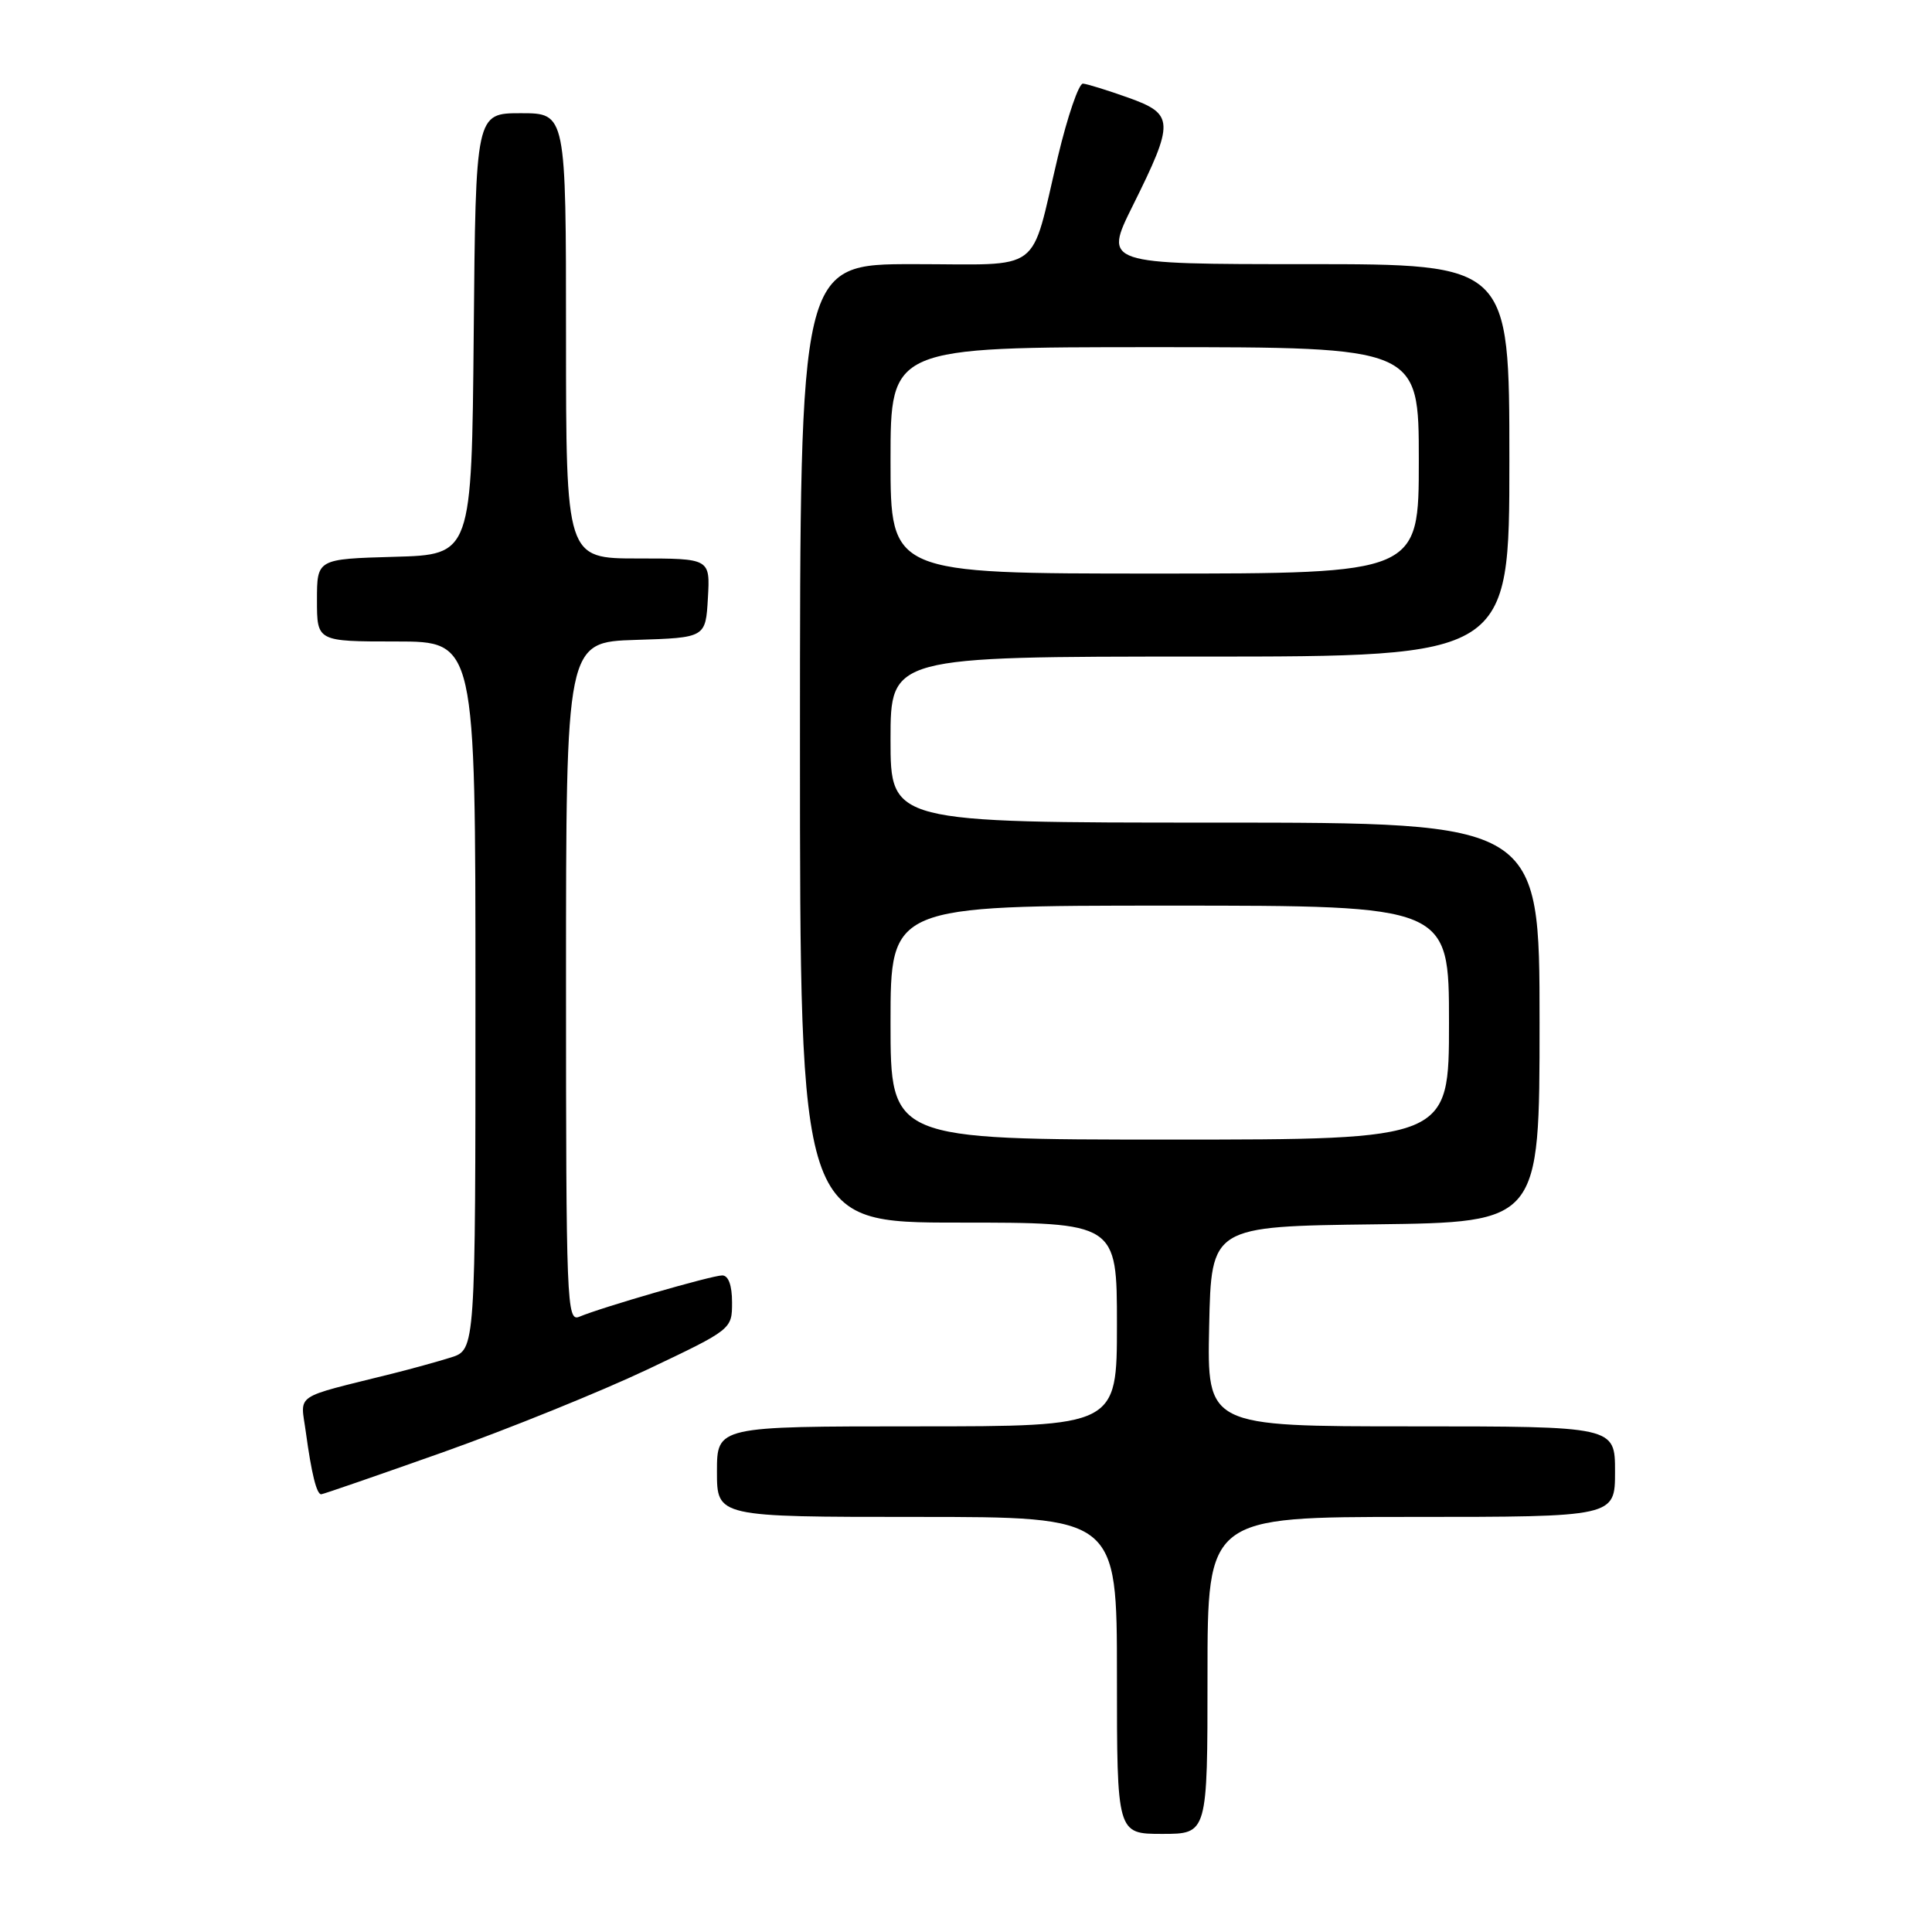 <?xml version="1.0" encoding="UTF-8" standalone="no"?>
<!DOCTYPE svg PUBLIC "-//W3C//DTD SVG 1.1//EN" "http://www.w3.org/Graphics/SVG/1.1/DTD/svg11.dtd" >
<svg xmlns="http://www.w3.org/2000/svg" xmlns:xlink="http://www.w3.org/1999/xlink" version="1.1" viewBox="0 0 256 256">
 <g >
 <path fill="currentColor"
d=" M 160.00 222.00 C 160.00 201.00 160.00 201.00 187.00 201.00 C 214.00 201.00 214.00 201.00 214.00 195.00 C 214.00 189.00 214.00 189.00 186.97 189.00 C 159.94 189.00 159.94 189.00 160.22 175.75 C 160.50 162.50 160.50 162.50 182.25 162.23 C 204.00 161.96 204.00 161.96 204.00 135.48 C 204.00 109.00 204.00 109.00 161.00 109.00 C 118.00 109.00 118.00 109.00 118.00 98.00 C 118.00 87.00 118.00 87.00 159.00 87.00 C 200.00 87.00 200.00 87.00 200.00 61.00 C 200.00 35.00 200.00 35.00 173.13 35.00 C 146.25 35.00 146.25 35.00 150.10 27.25 C 155.64 16.10 155.60 15.12 149.50 12.94 C 146.75 11.96 144.05 11.12 143.50 11.08 C 142.95 11.04 141.46 15.39 140.18 20.75 C 136.42 36.54 138.49 35.00 121.03 35.00 C 106.00 35.00 106.00 35.00 106.00 98.50 C 106.00 162.00 106.00 162.00 127.00 162.00 C 148.00 162.00 148.00 162.00 148.00 175.50 C 148.00 189.00 148.00 189.00 121.50 189.00 C 95.00 189.00 95.00 189.00 95.00 195.00 C 95.00 201.00 95.00 201.00 121.50 201.00 C 148.00 201.00 148.00 201.00 148.00 222.00 C 148.00 243.00 148.00 243.00 154.00 243.00 C 160.00 243.00 160.00 243.00 160.00 222.00 Z  M 58.75 192.41 C 67.41 189.33 79.56 184.41 85.75 181.48 C 96.99 176.15 97.00 176.13 97.00 172.57 C 97.00 170.31 96.52 169.00 95.70 169.00 C 94.33 169.00 79.76 173.21 76.75 174.48 C 75.10 175.17 75.00 172.68 75.00 130.14 C 75.00 85.08 75.00 85.08 84.25 84.79 C 93.50 84.50 93.50 84.50 93.80 79.25 C 94.10 74.00 94.10 74.00 84.55 74.00 C 75.00 74.00 75.00 74.00 75.00 44.50 C 75.00 15.00 75.00 15.00 69.02 15.00 C 63.03 15.00 63.03 15.00 62.77 44.25 C 62.50 73.50 62.50 73.50 52.25 73.78 C 42.00 74.07 42.00 74.07 42.00 79.53 C 42.00 85.00 42.00 85.00 52.50 85.00 C 63.00 85.00 63.00 85.00 63.00 131.92 C 63.00 178.84 63.00 178.84 59.75 179.87 C 57.96 180.43 54.48 181.39 52.00 182.01 C 38.63 185.35 39.82 184.54 40.53 189.80 C 41.27 195.23 41.95 198.00 42.56 198.00 C 42.80 198.00 50.08 195.48 58.75 192.41 Z  M 118.00 135.50 C 118.00 120.00 118.00 120.00 155.00 120.00 C 192.00 120.00 192.00 120.00 192.00 135.50 C 192.00 151.00 192.00 151.00 155.00 151.00 C 118.00 151.00 118.00 151.00 118.00 135.50 Z  M 118.00 61.00 C 118.00 46.00 118.00 46.00 153.00 46.00 C 188.00 46.00 188.00 46.00 188.00 61.00 C 188.00 76.00 188.00 76.00 153.00 76.00 C 118.00 76.00 118.00 76.00 118.00 61.00 Z "/>
</g>
</svg>